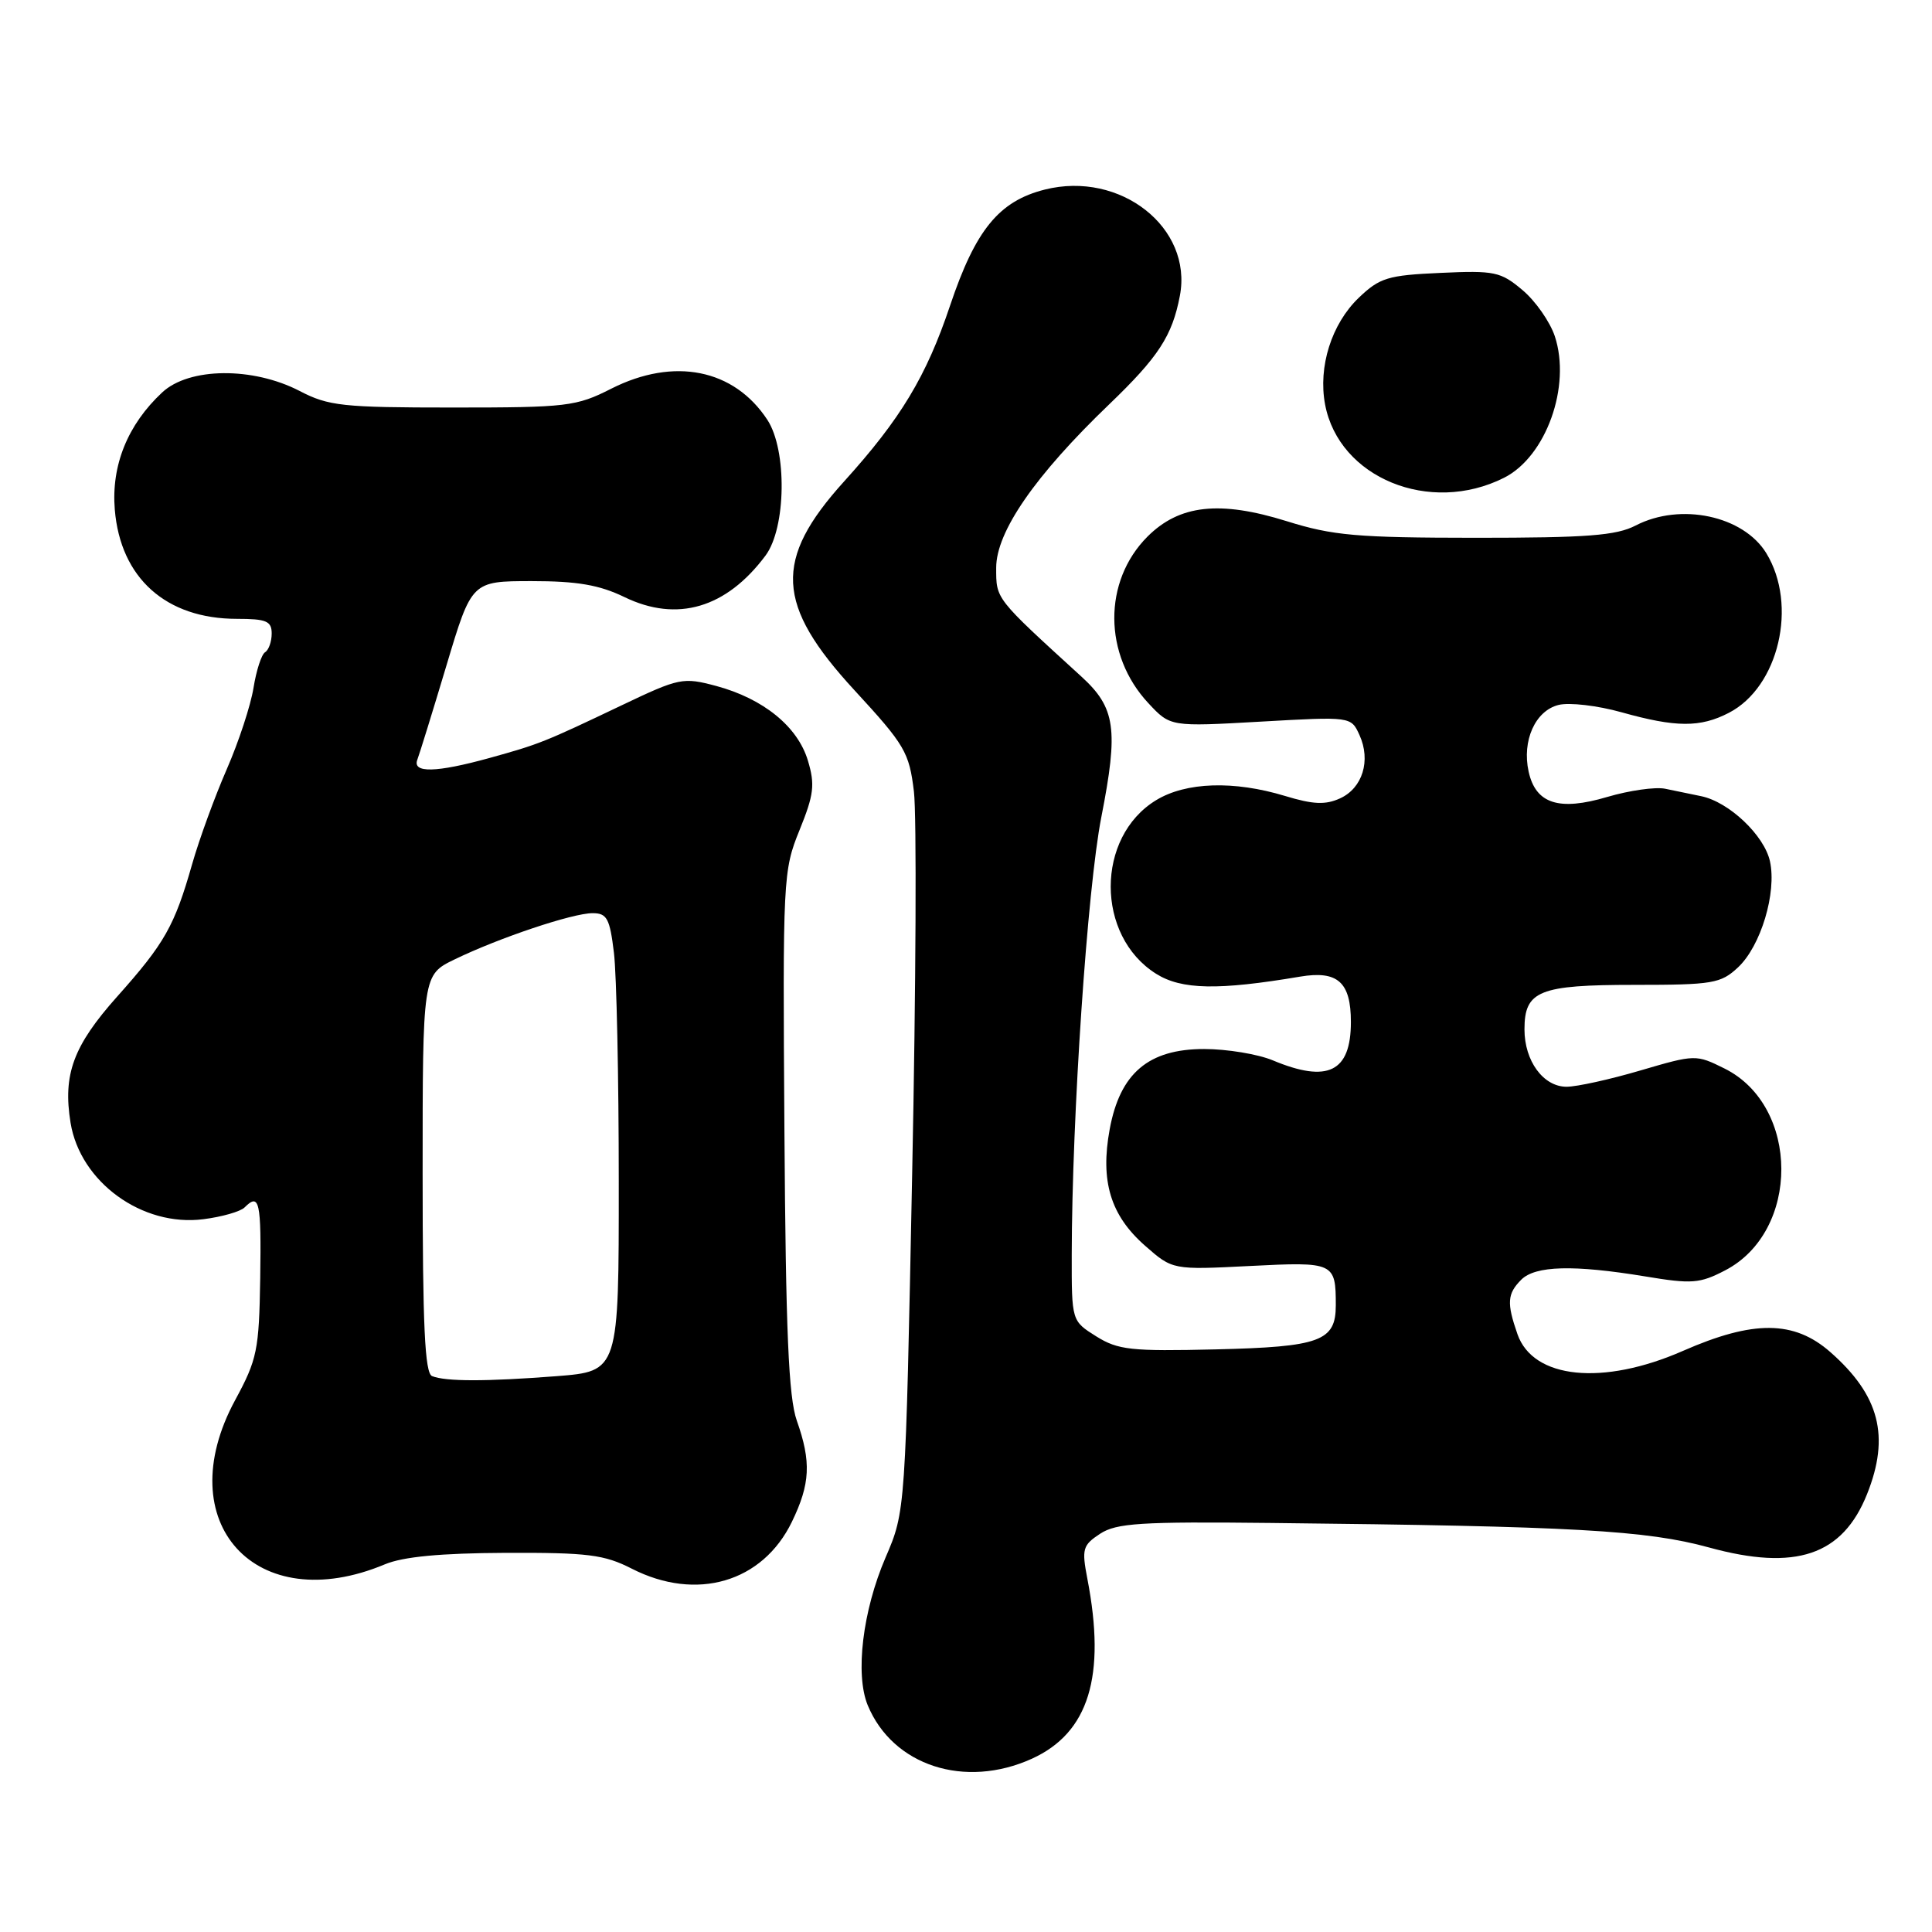 <?xml version="1.0" encoding="UTF-8" standalone="no"?>
<!DOCTYPE svg PUBLIC "-//W3C//DTD SVG 1.1//EN" "http://www.w3.org/Graphics/SVG/1.1/DTD/svg11.dtd" >
<svg xmlns="http://www.w3.org/2000/svg" xmlns:xlink="http://www.w3.org/1999/xlink" version="1.1" viewBox="0 0 256 256">
 <g >
 <path fill="currentColor"
d=" M 136.73 233.04 C 144.27 229.61 146.58 222.13 144.08 209.19 C 143.32 205.24 143.46 204.75 145.77 203.23 C 147.93 201.82 151.14 201.61 168.39 201.80 C 208.58 202.23 218.14 202.77 226.46 205.05 C 237.93 208.20 244.14 206.11 247.39 197.99 C 250.46 190.32 249.05 184.89 242.52 179.15 C 237.72 174.94 232.34 174.90 223.00 179.00 C 212.38 183.66 203.14 182.72 201.07 176.78 C 199.63 172.65 199.72 171.43 201.57 169.57 C 203.44 167.70 208.50 167.57 217.99 169.13 C 224.17 170.16 225.23 170.08 228.59 168.33 C 238.55 163.16 238.51 146.57 228.52 141.59 C 224.73 139.71 224.63 139.71 217.37 141.84 C 213.34 143.03 208.93 144.00 207.58 144.00 C 204.50 144.00 202.00 140.59 202.00 136.40 C 202.00 131.28 203.93 130.50 216.57 130.50 C 226.96 130.50 228.01 130.32 230.30 128.18 C 233.32 125.35 235.44 118.30 234.53 114.13 C 233.77 110.68 229.10 106.26 225.42 105.50 C 224.09 105.22 221.93 104.78 220.63 104.51 C 219.33 104.25 215.88 104.74 212.97 105.60 C 206.57 107.50 203.49 106.51 202.55 102.24 C 201.65 98.15 203.43 94.18 206.51 93.41 C 207.93 93.05 211.69 93.49 214.86 94.38 C 222.07 96.40 225.29 96.42 229.09 94.45 C 235.69 91.04 238.24 80.18 234.05 73.31 C 231.01 68.33 222.68 66.56 216.74 69.63 C 214.16 70.97 210.29 71.26 195.54 71.26 C 179.81 71.25 176.60 70.97 170.50 69.06 C 161.61 66.29 156.28 66.88 152.05 71.10 C 146.14 77.02 146.19 86.78 152.17 93.18 C 155.08 96.30 155.08 96.30 167.05 95.62 C 179.02 94.94 179.02 94.94 180.14 97.40 C 181.67 100.77 180.55 104.43 177.56 105.79 C 175.63 106.67 173.99 106.60 170.28 105.47 C 163.49 103.41 157.14 103.62 153.19 106.03 C 145.17 110.91 145.17 124.00 153.19 129.03 C 156.56 131.15 161.42 131.24 172.26 129.41 C 177.25 128.57 179.00 130.13 179.00 135.42 C 179.00 142.04 175.94 143.55 168.65 140.50 C 166.68 139.68 162.58 139.00 159.55 139.00 C 152.18 139.00 148.41 142.20 147.04 149.63 C 145.77 156.51 147.15 161.04 151.71 165.05 C 155.37 168.27 155.37 168.27 165.62 167.75 C 176.78 167.18 177.00 167.28 177.00 172.96 C 177.00 177.71 174.92 178.47 161.10 178.80 C 149.85 179.07 148.15 178.88 145.25 177.07 C 142.00 175.03 142.00 175.03 142.01 166.26 C 142.04 147.91 144.08 117.73 145.93 108.28 C 148.22 96.60 147.82 93.78 143.28 89.64 C 131.80 79.16 132.00 79.42 132.00 75.23 C 132.00 70.46 137.15 63.01 146.96 53.59 C 153.51 47.30 155.33 44.50 156.34 39.19 C 158.06 30.16 148.44 22.60 138.44 25.12 C 132.37 26.65 129.26 30.45 125.89 40.49 C 122.74 49.88 119.34 55.51 111.84 63.80 C 102.46 74.18 102.76 80.11 113.23 91.47 C 119.92 98.73 120.47 99.68 121.10 104.89 C 121.47 107.98 121.37 130.69 120.87 155.38 C 119.98 200.25 119.98 200.25 117.34 206.38 C 114.30 213.44 113.29 221.86 114.98 225.96 C 118.30 233.97 127.84 237.07 136.73 233.04 Z  M 51.00 207.28 C 53.42 206.27 58.37 205.80 67.01 205.76 C 77.88 205.72 80.06 205.99 83.72 207.86 C 92.29 212.23 101.04 209.67 104.93 201.65 C 107.37 196.61 107.51 193.70 105.58 188.24 C 104.49 185.13 104.12 176.47 103.94 149.86 C 103.71 116.36 103.76 115.36 105.94 110.00 C 107.85 105.29 108.01 103.97 107.05 100.78 C 105.70 96.27 101.14 92.57 94.89 90.89 C 90.49 89.72 90.01 89.82 82.41 93.44 C 72.07 98.37 71.48 98.60 64.85 100.44 C 57.79 102.39 54.61 102.46 55.30 100.66 C 55.58 99.93 57.32 94.31 59.16 88.17 C 62.50 77.01 62.50 77.01 70.43 77.00 C 76.48 77.00 79.41 77.50 82.75 79.12 C 89.73 82.50 96.24 80.58 101.44 73.61 C 104.17 69.94 104.31 59.65 101.68 55.63 C 97.26 48.89 89.30 47.30 81.00 51.50 C 76.35 53.86 75.16 54.00 59.99 54.00 C 45.41 54.00 43.53 53.80 39.71 51.81 C 33.50 48.59 25.05 48.67 21.49 52.00 C 16.91 56.27 14.73 61.67 15.21 67.52 C 15.96 76.60 22.00 82.00 31.40 82.00 C 35.29 82.00 36.00 82.30 36.00 83.94 C 36.00 85.01 35.61 86.12 35.13 86.42 C 34.65 86.71 33.96 88.84 33.59 91.15 C 33.22 93.46 31.63 98.30 30.05 101.92 C 28.47 105.54 26.40 111.20 25.46 114.50 C 23.12 122.71 21.82 125.00 15.51 132.07 C 9.71 138.58 8.31 142.37 9.35 148.78 C 10.63 156.63 18.85 162.60 26.96 161.55 C 29.41 161.24 31.86 160.54 32.41 159.99 C 34.38 158.02 34.63 159.17 34.48 169.35 C 34.33 178.90 34.08 180.13 31.16 185.52 C 22.36 201.76 33.92 214.44 51.00 207.28 Z  M 199.29 63.31 C 204.86 60.51 208.21 51.18 206.02 44.55 C 205.38 42.64 203.46 39.88 201.74 38.44 C 198.85 36.00 198.04 35.83 190.87 36.16 C 183.89 36.47 182.82 36.80 180.04 39.46 C 176.44 42.91 174.64 48.59 175.58 53.59 C 177.41 63.32 189.45 68.26 199.29 63.31 Z  M 57.25 182.34 C 56.29 181.95 56.00 175.63 56.00 155.51 C 56.00 129.18 56.00 129.18 60.25 127.12 C 66.17 124.25 75.88 121.00 78.52 121.00 C 80.43 121.00 80.80 121.70 81.35 126.25 C 81.70 129.14 81.99 142.80 81.99 156.60 C 82.00 181.70 82.00 181.70 73.75 182.35 C 64.39 183.07 59.07 183.07 57.25 182.34 Z "/>
</g>
</svg>